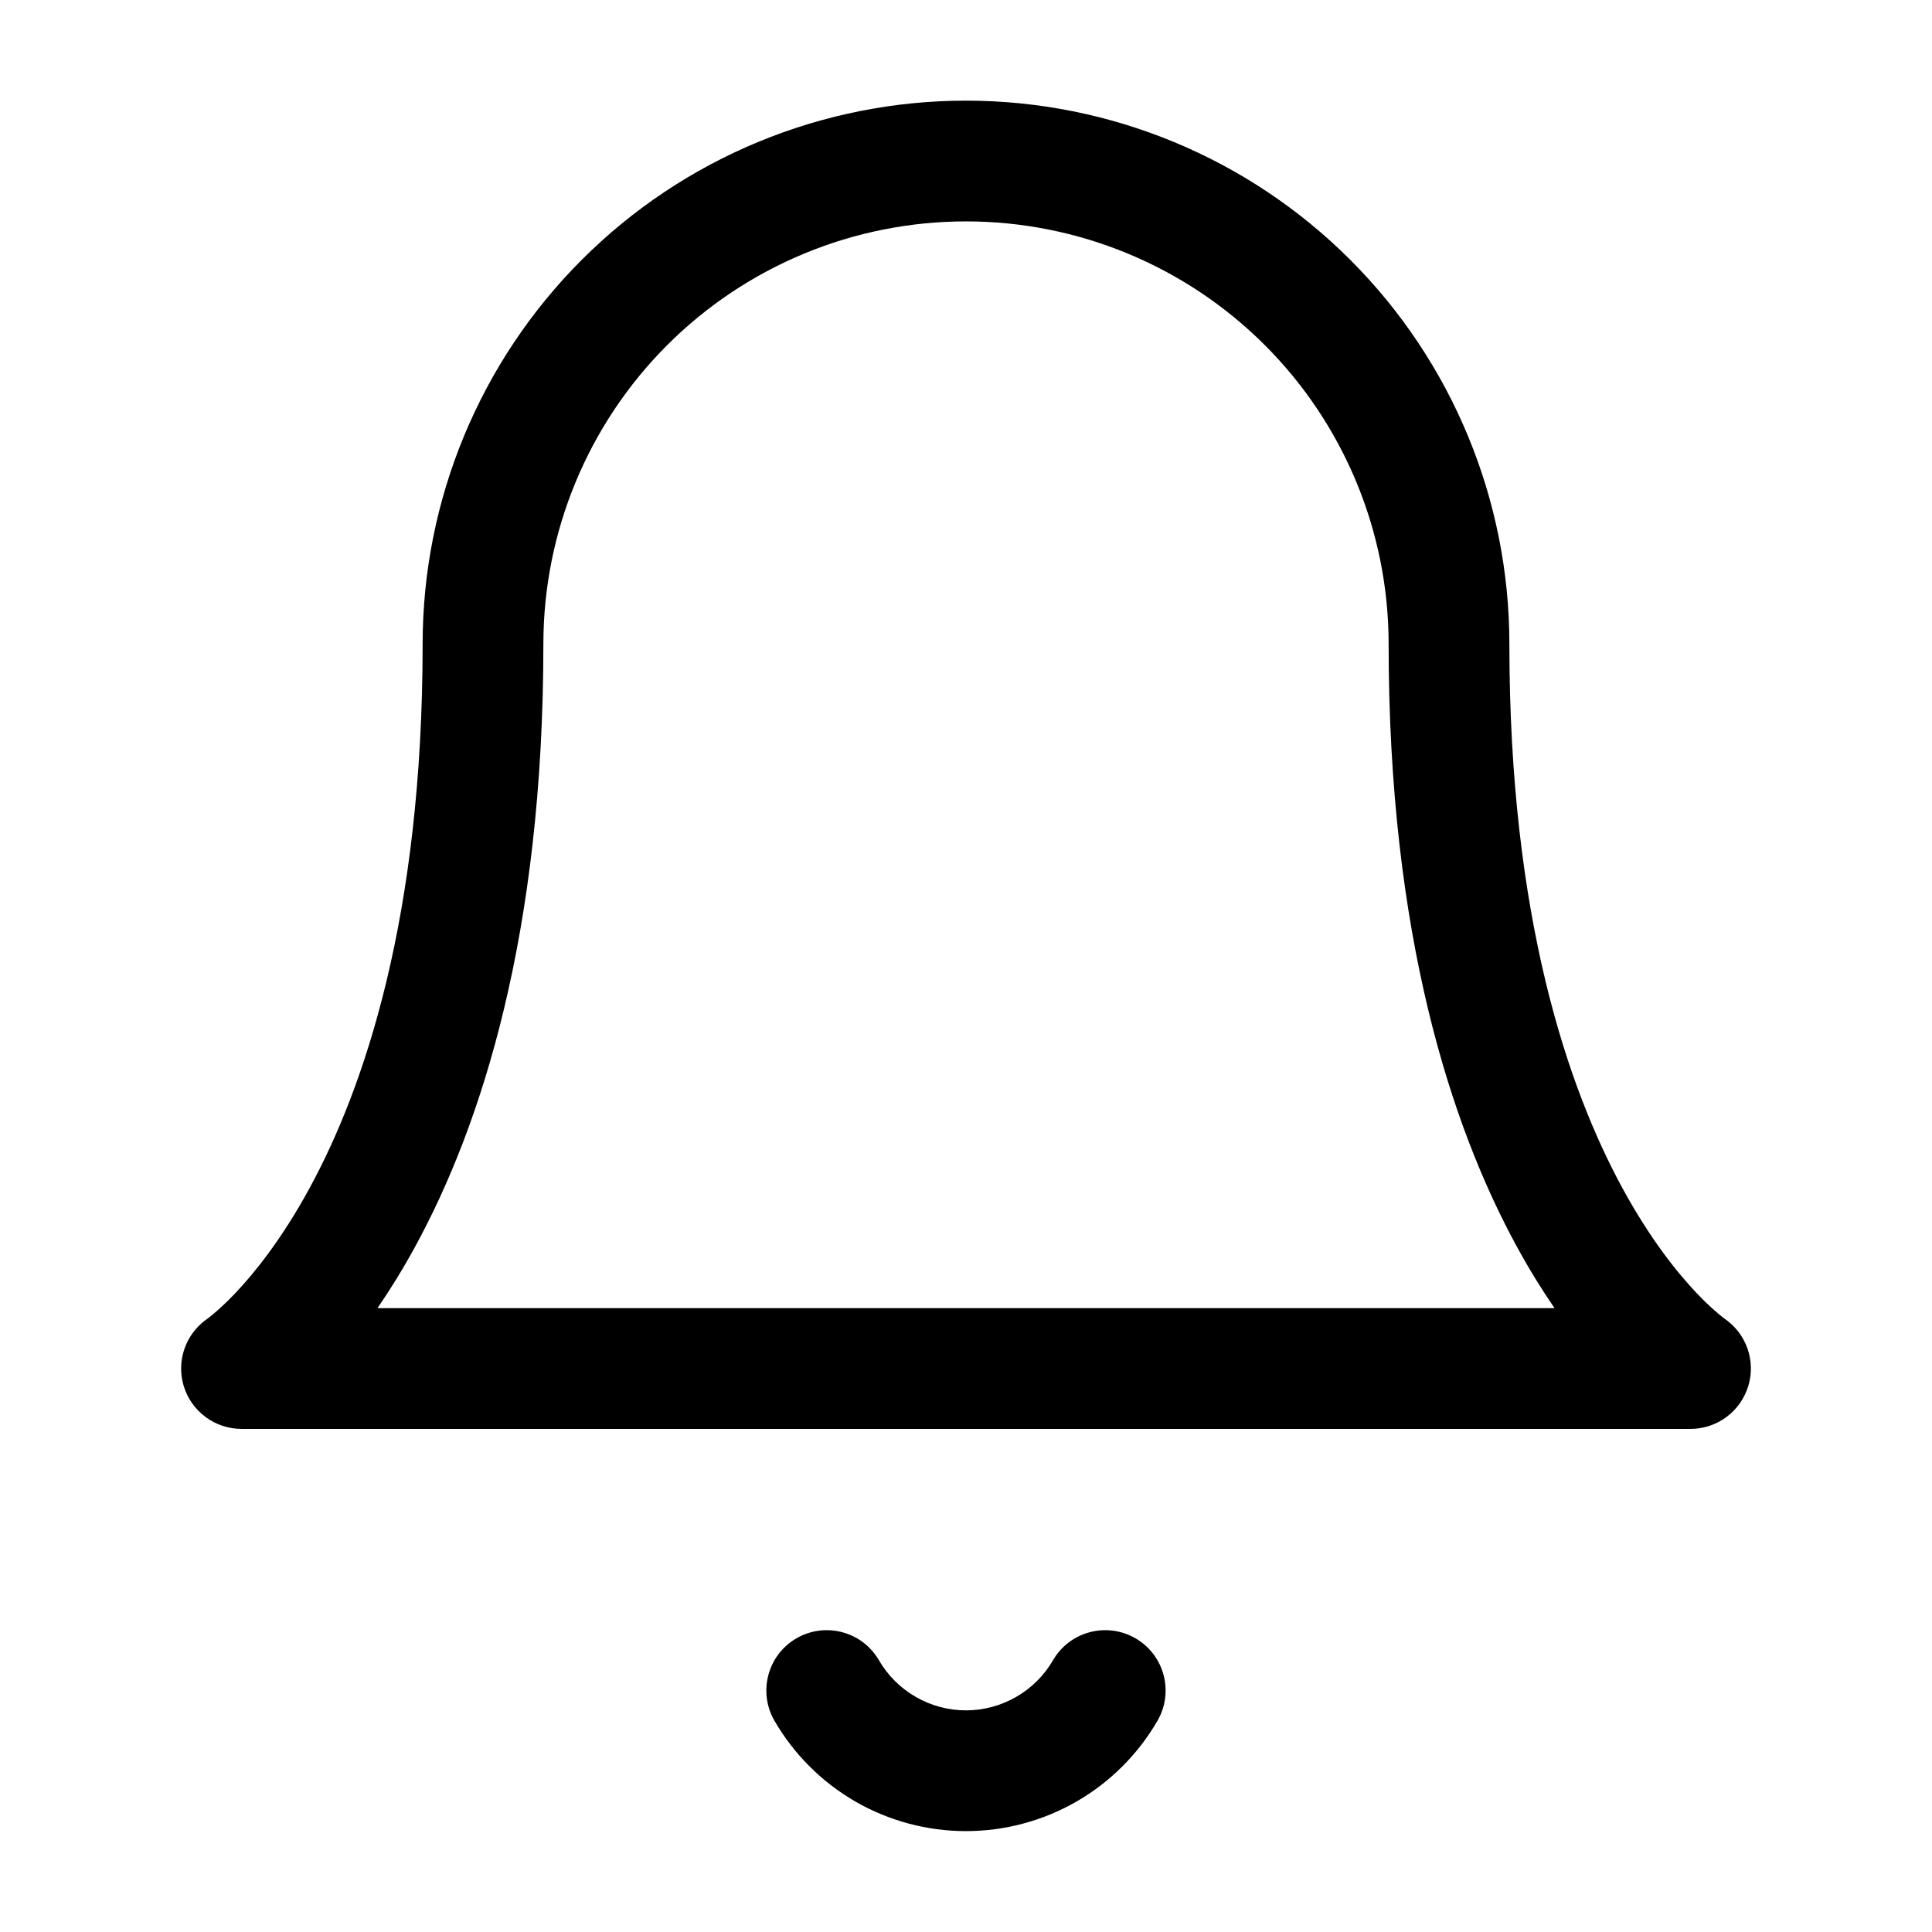 <svg width="32" height="32" viewBox="0 0 32 32" fill="none" xmlns="http://www.w3.org/2000/svg">
<path d="M17.441 27.499C17.718 27.021 18.33 26.859 18.808 27.136C19.285 27.413 19.448 28.024 19.171 28.502C18.849 29.058 18.386 29.519 17.829 29.84C17.273 30.16 16.641 30.329 15.999 30.329C15.357 30.329 14.725 30.16 14.169 29.84C13.613 29.519 13.15 29.057 12.828 28.502C12.551 28.024 12.714 27.413 13.191 27.136C13.669 26.859 14.28 27.021 14.558 27.499C14.704 27.751 14.915 27.961 15.168 28.106C15.421 28.252 15.707 28.329 15.999 28.329C16.291 28.329 16.578 28.252 16.831 28.106C17.084 27.961 17.295 27.751 17.441 27.499ZM16 1.667C18.387 1.667 20.676 2.615 22.364 4.303C24.052 5.991 25 8.28 25 10.667C25 15.186 25.967 18.019 26.878 19.689C27.335 20.526 27.782 21.081 28.101 21.417C28.26 21.585 28.388 21.698 28.469 21.766C28.509 21.799 28.537 21.822 28.552 21.833C28.553 21.834 28.555 21.835 28.556 21.836C28.922 22.081 29.085 22.536 28.957 22.957C28.829 23.378 28.441 23.667 28 23.667H4C3.56 23.667 3.171 23.378 3.043 22.957C2.915 22.536 3.079 22.081 3.444 21.836C3.445 21.835 3.447 21.834 3.448 21.833C3.463 21.822 3.491 21.799 3.531 21.766C3.612 21.698 3.74 21.585 3.899 21.417C4.218 21.081 4.665 20.526 5.122 19.689C6.033 18.019 7 15.186 7 10.667C7 8.28 7.948 5.991 9.636 4.303C11.324 2.615 13.613 1.667 16 1.667ZM3.436 21.842C3.436 21.842 3.436 21.841 3.438 21.84C3.438 21.839 3.439 21.839 3.44 21.838L3.436 21.842ZM28.56 21.838C28.561 21.839 28.562 21.839 28.562 21.84C28.564 21.841 28.564 21.842 28.564 21.842C28.564 21.841 28.561 21.84 28.556 21.836L28.56 21.838ZM16 3.667C14.143 3.667 12.363 4.404 11.05 5.717C9.737 7.03 9 8.811 9 10.667C9 15.481 7.967 18.649 6.878 20.645C6.668 21.03 6.457 21.369 6.252 21.667H25.748C25.543 21.369 25.332 21.03 25.122 20.645C24.033 18.649 23 15.481 23 10.667C23 8.811 22.263 7.03 20.95 5.717C19.637 4.404 17.857 3.667 16 3.667Z" fill="black"/>
</svg>
